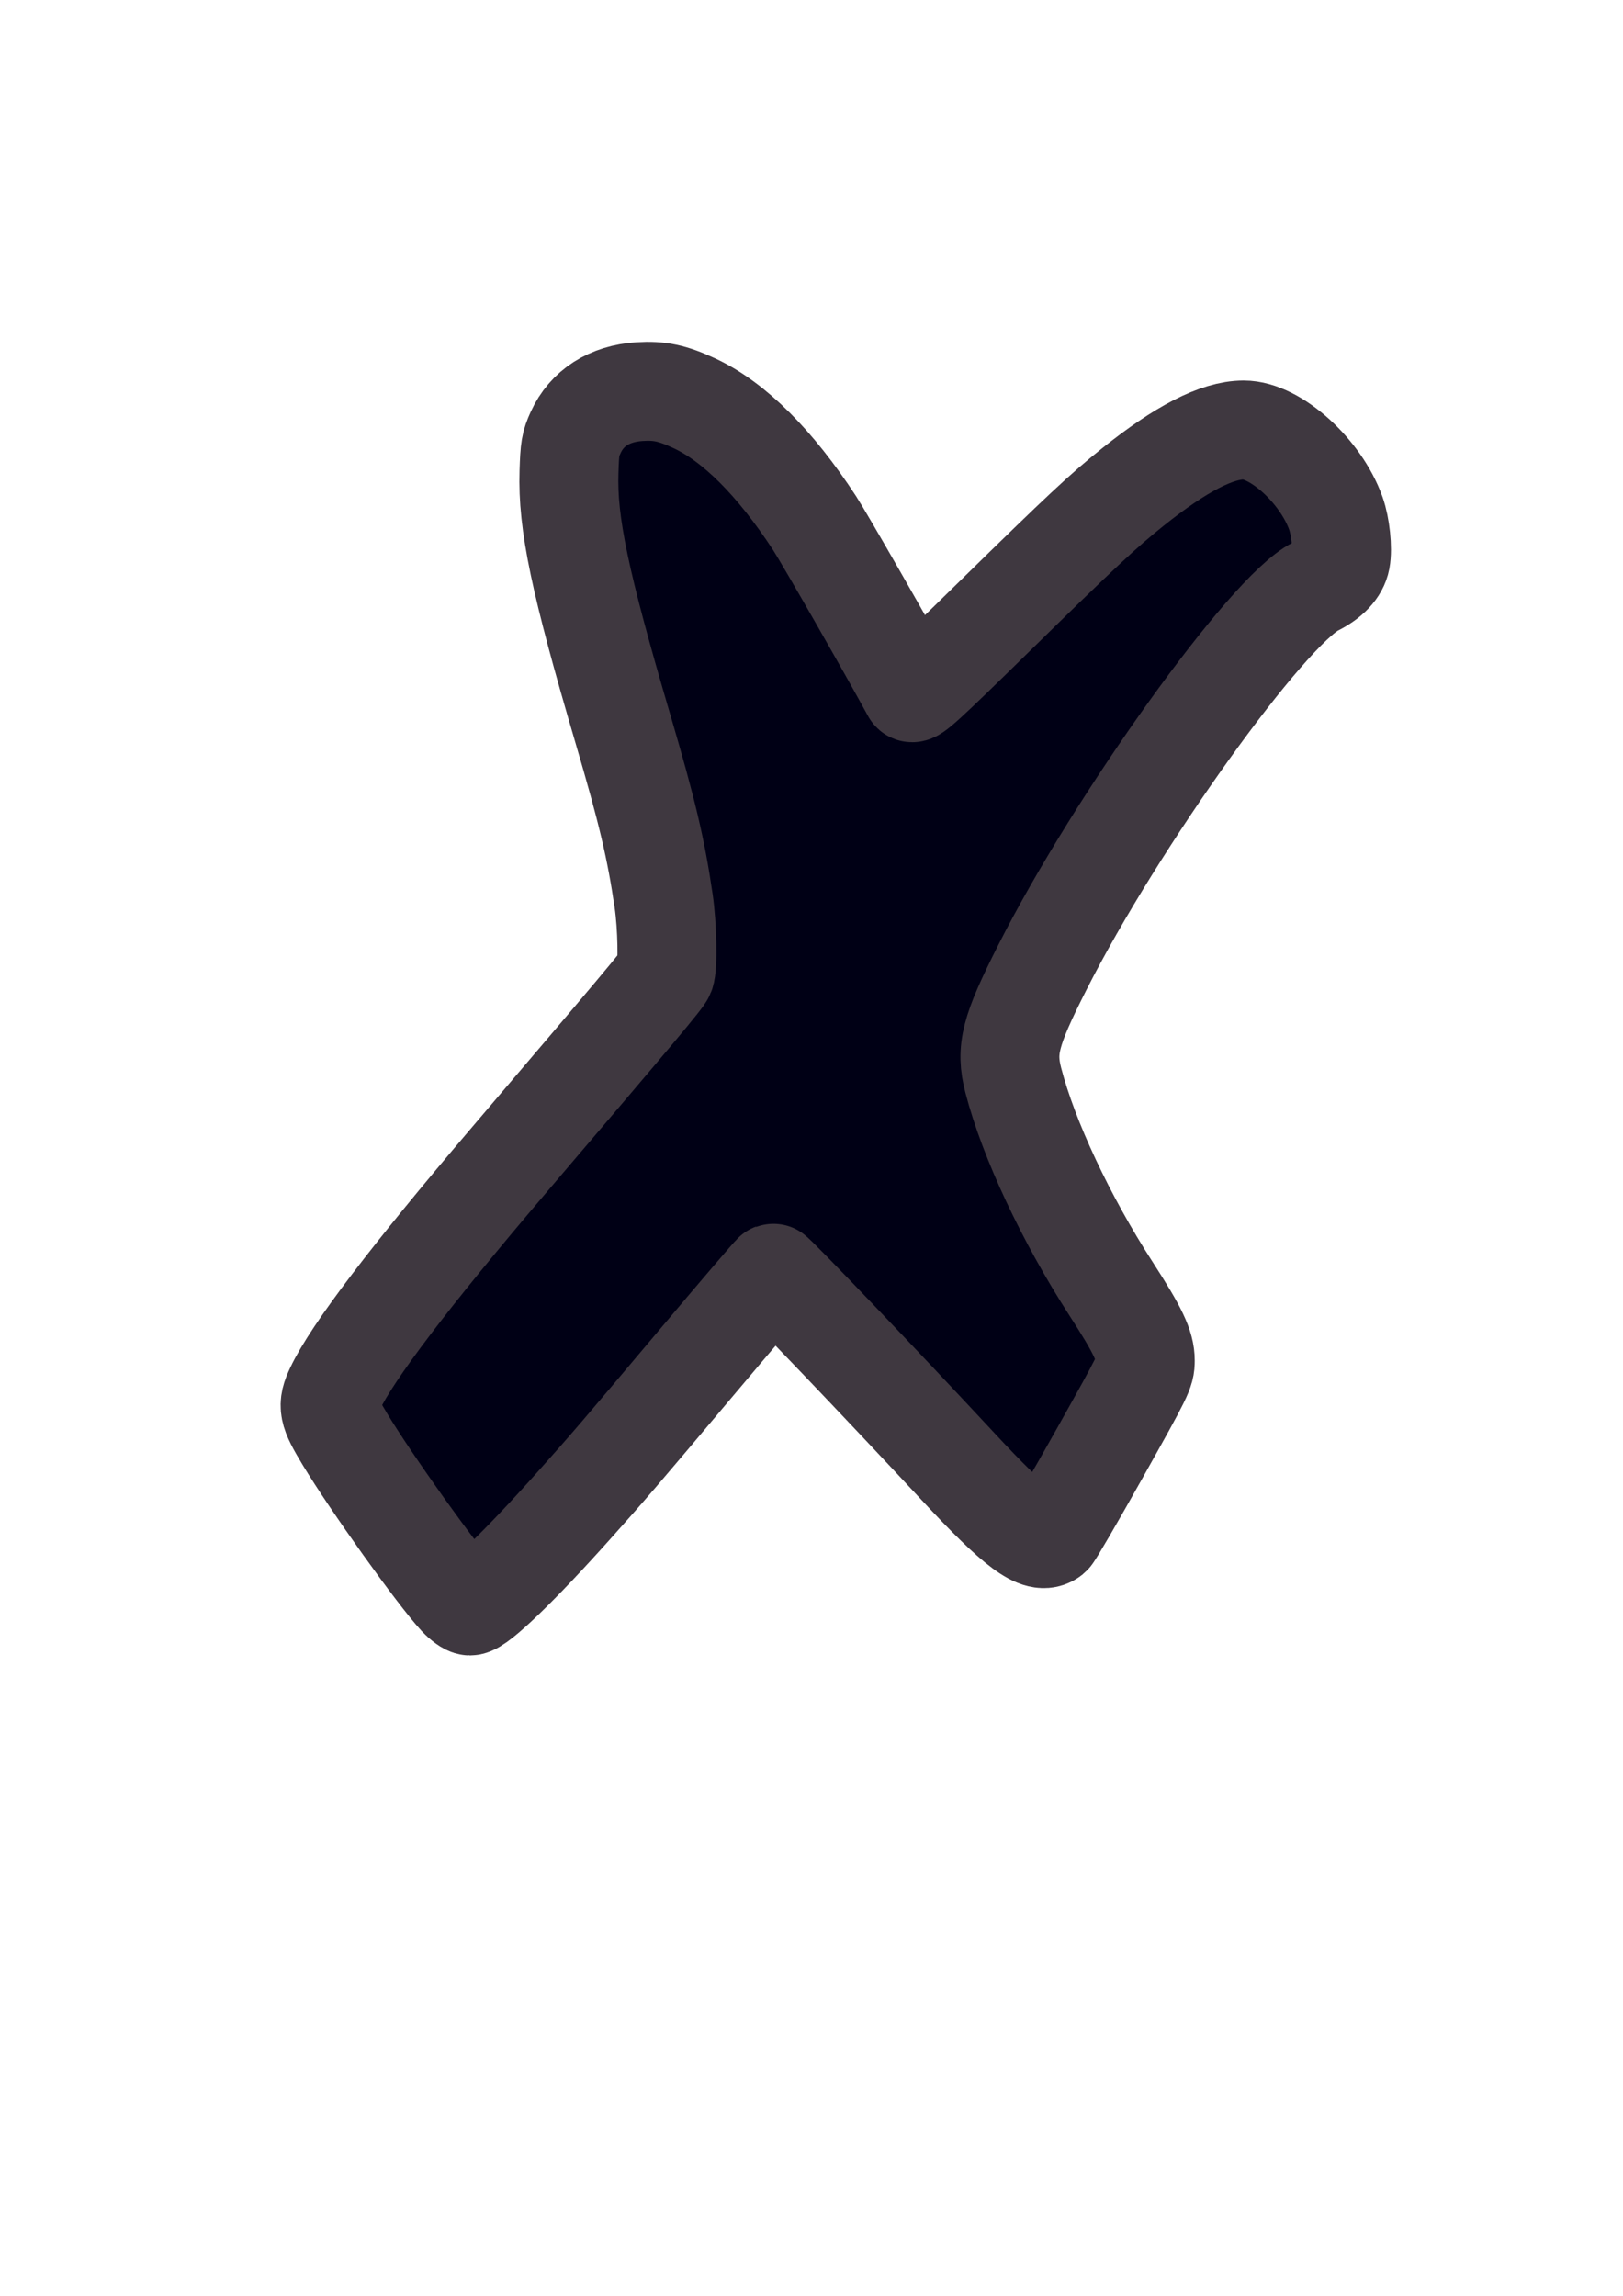 <?xml version="1.0" encoding="UTF-8" standalone="no"?>
<!-- Created with Inkscape (http://www.inkscape.org/) -->

<svg
   xmlns:dc="http://purl.org/dc/elements/1.1/"
   xmlns:cc="http://creativecommons.org/ns#"
   xmlns:rdf="http://www.w3.org/1999/02/22-rdf-syntax-ns#"
   xmlns:svg="http://www.w3.org/2000/svg"
   xmlns="http://www.w3.org/2000/svg"
   xmlns:sodipodi="http://sodipodi.sourceforge.net/DTD/sodipodi-0.dtd"
   xmlns:inkscape="http://www.inkscape.org/namespaces/inkscape"
   width="210mm"
   height="297mm"
   viewBox="0 0 210 297"
   version="1.1"
   id="svg8"
   inkscape:version="0.92.4 (5da689c313, 2019-01-14)"
   sodipodi:docname="x_bg.svg">
  <defs
     id="defs2" />
  <sodipodi:namedview
     id="base"
     pagecolor="#ffffff"
     bordercolor="#666666"
     borderopacity="1.0"
     inkscape:pageopacity="0.0"
     inkscape:pageshadow="2"
     inkscape:zoom="0.49497475"
     inkscape:cx="378.19694"
     inkscape:cy="677.69441"
     inkscape:document-units="mm"
     inkscape:current-layer="layer1"
     showgrid="false"
     inkscape:window-width="1920"
     inkscape:window-height="1017"
     inkscape:window-x="-8"
     inkscape:window-y="-8"
     inkscape:window-maximized="1" />
  <g
     inkscape:label="Layer 1"
     inkscape:groupmode="layer"
     id="layer1">
    <path
       style="fill:#000015;stroke-width:12.8;fill-opacity:1;stroke:#3f3840;stroke-opacity:1;stroke-miterlimit:4;stroke-dasharray:none;paint-order:markers stroke fill;stroke-linecap:round;stroke-linejoin:round"
       d="m 59.24,206.635 c -2.717,-2.93 -11.212,-14.819 -14.611,-20.449 -2.201,-3.646 -2.333,-4.313 -1.287,-6.524 2.248,-4.75 9.76,-14.627 22.376,-29.418 16.854,-19.76 20.088,-23.616 20.336,-24.242 0.391,-0.987 0.288,-6.206 -0.185,-9.45 -0.987,-6.759 -2.134,-11.6 -5.282,-22.3 -5.591,-19.003 -7.172,-26.542 -6.964,-33.195 0.097,-3.095 0.185,-3.62 0.859,-5.103 1.438,-3.166 4.363,-5.043 8.25,-5.291 2.607,-0.167 4.268,0.185 7.114,1.508 5.132,2.385 10.434,7.67 15.552,15.501 1.283,1.963 9.545,16.395 12.53,21.888 0.216,0.397 1.81,-1.059 10.672,-9.748 11.307,-11.086 14.157,-13.75 17.998,-16.821 6.199,-4.956 10.868,-7.358 14.318,-7.365 4.103,-0.008 9.976,5.3 11.93,10.782 0.603,1.692 0.901,4.54 0.628,5.998 -0.245,1.305 -1.403,2.541 -3.243,3.46 -6.258,3.128 -25.722,30.256 -35.359,49.284 -4.178,8.248 -4.792,10.636 -3.762,14.61 1.98,7.633 6.804,17.917 12.653,26.972 3.484,5.394 4.422,7.363 4.422,9.282 0,1.433 -0.172,1.783 -5.85,11.914 -3.218,5.74 -6.038,10.586 -6.268,10.768 -1.648,1.303 -4.571,-0.865 -12.126,-8.994 -9.743,-10.483 -23.711,-25.093 -23.917,-25.016 -0.113,0.042 -4.521,5.197 -9.796,11.454 -10.494,12.447 -11.324,13.415 -15.99,18.639 -6.911,7.738 -12.336,12.978 -13.435,12.978 -0.286,0 -0.989,-0.506 -1.562,-1.124 z"
       id="path21"
       inkscape:connector-curvature="0" />
  </g>
</svg>
